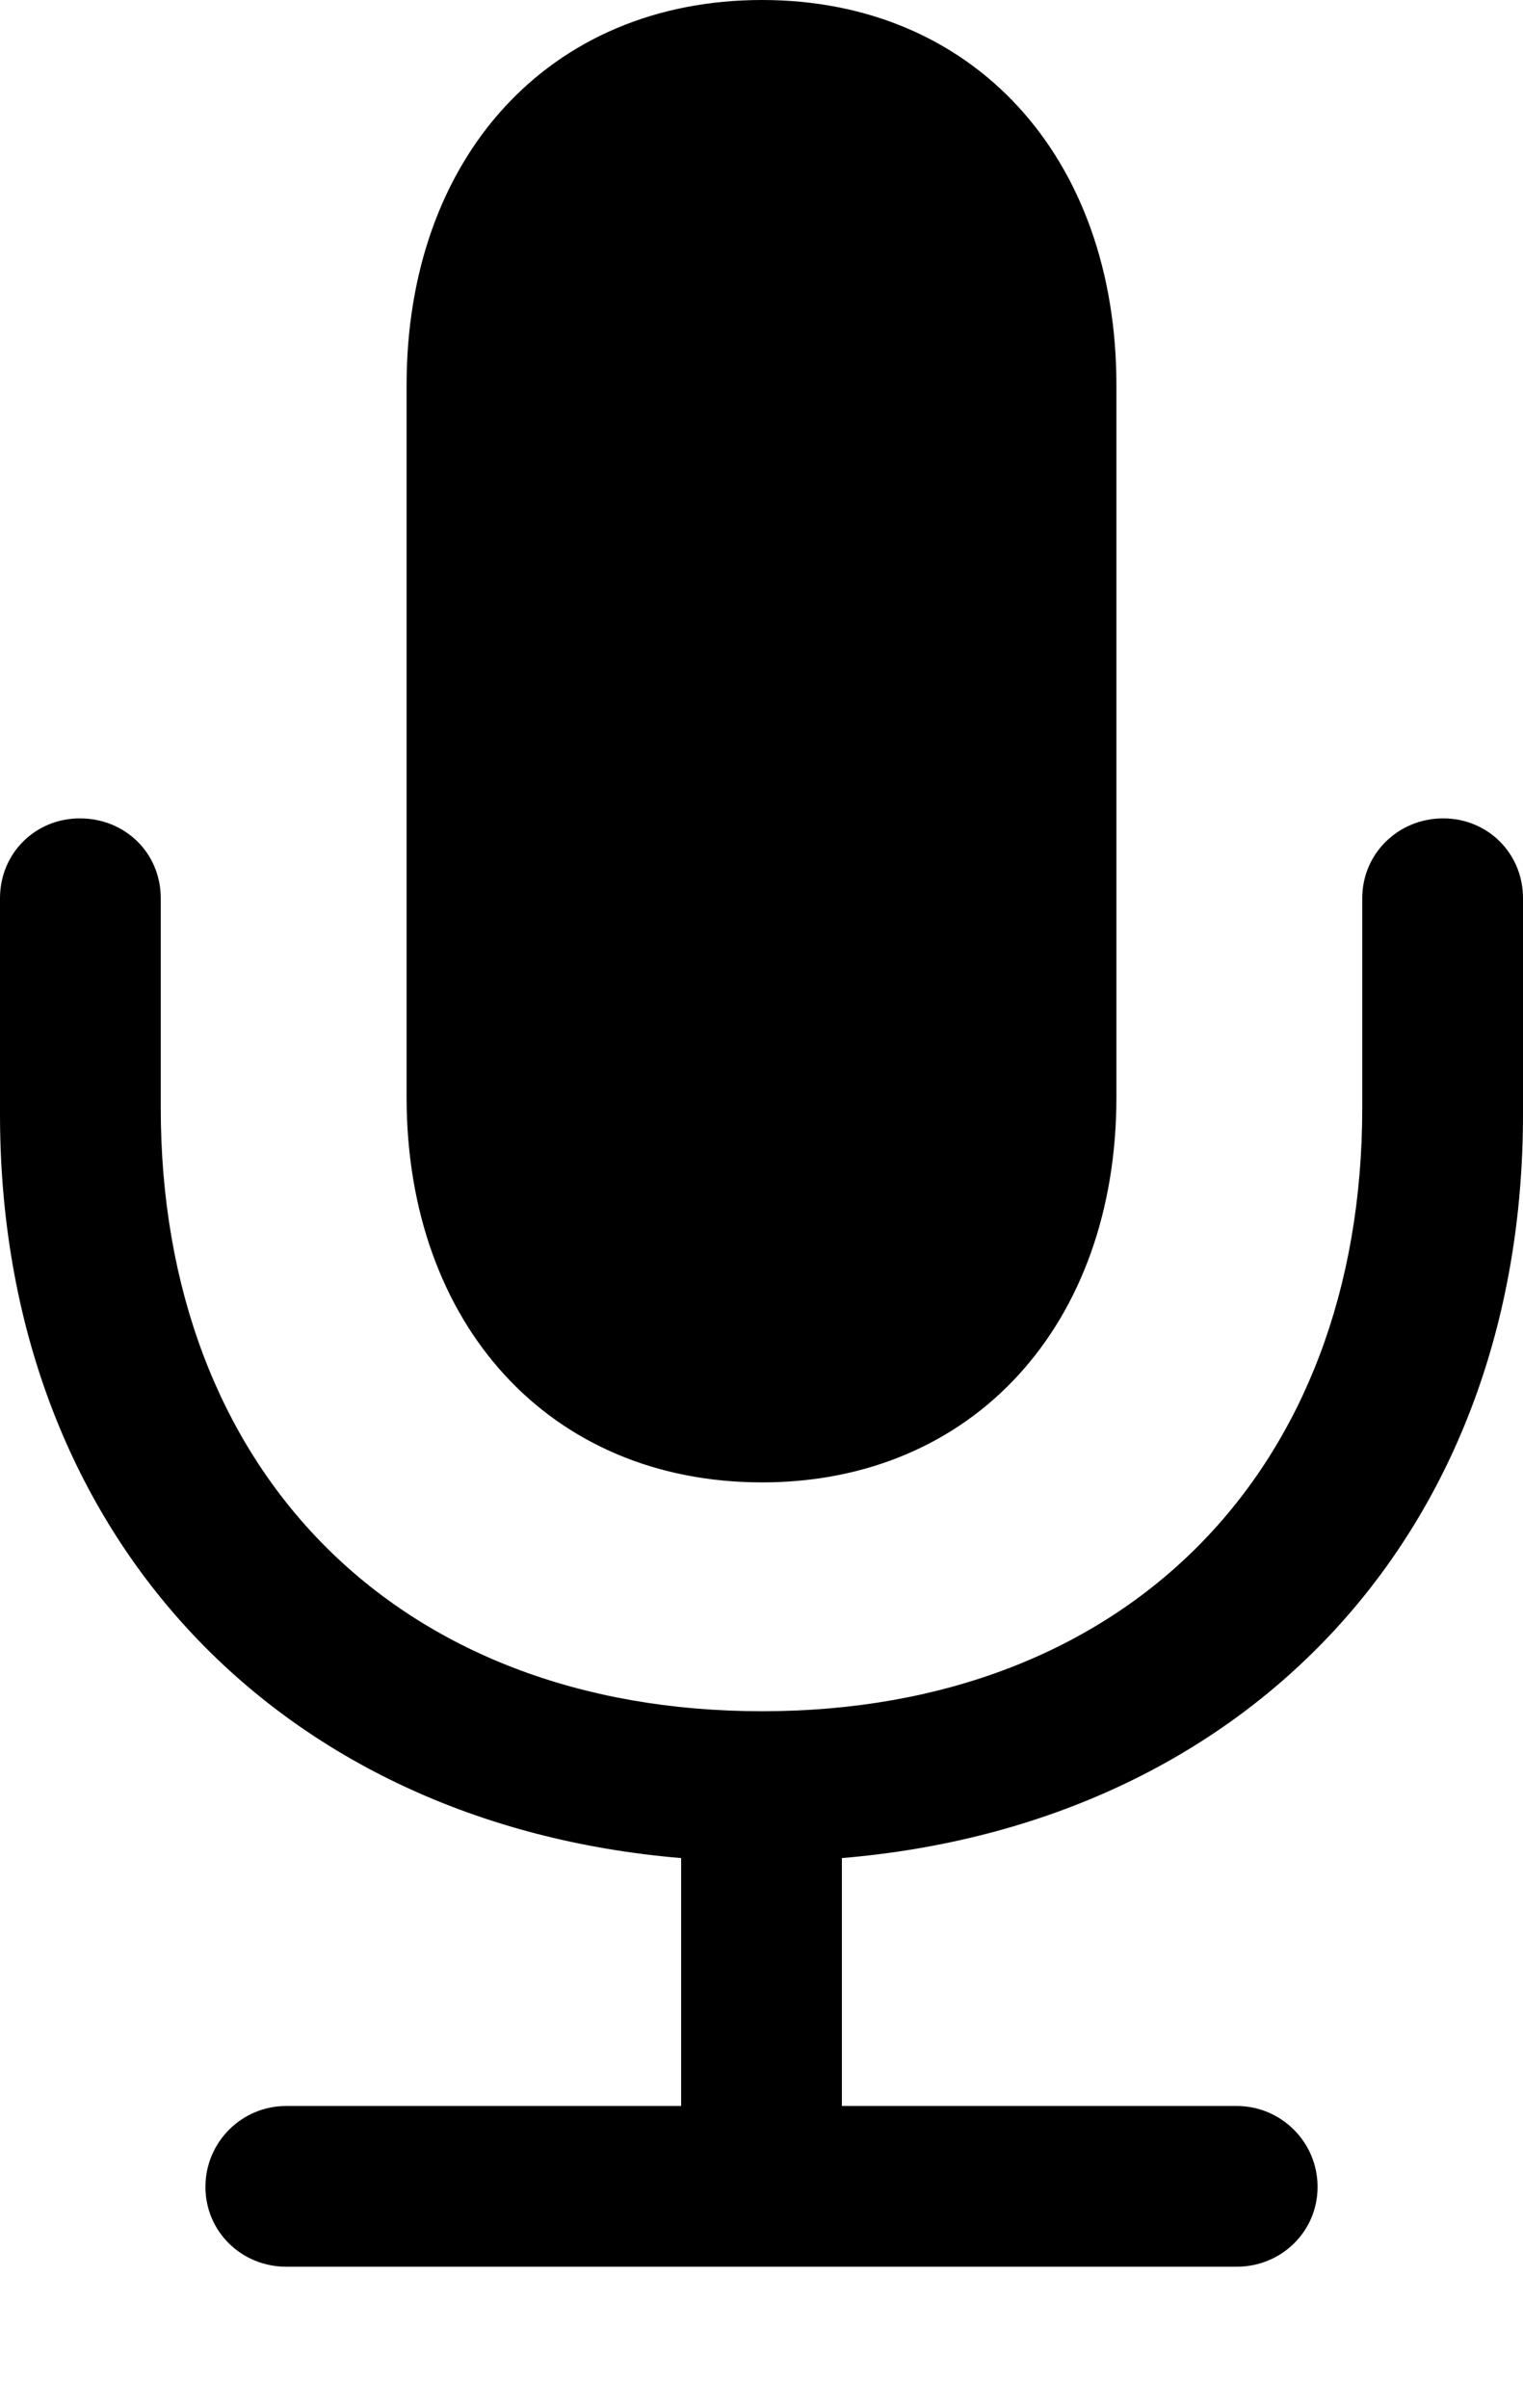 <?xml version="1.0" encoding="UTF-8"?>

<!--
  - Copyright (c) 2023-2024. Compose Cupertino project and open source contributors.
  - Copyright (c) 2025. Scott Lanoue.
  -
  - Licensed under the Apache License, Version 2.0 (the "License");
  - you may not use this file except in compliance with the License.
  - You may obtain a copy of the License at
  -
  -     http://www.apache.org/licenses/LICENSE-2.0
  -
  - Unless required by applicable law or agreed to in writing, software
  - distributed under the License is distributed on an "AS IS" BASIS,
  - WITHOUT WARRANTIES OR CONDITIONS OF ANY KIND, either express or implied.
  - See the License for the specific language governing permissions and
  - limitations under the License.
  -->

<svg version="1.1" xmlns="http://www.w3.org/2000/svg" xmlns:xlink="http://www.w3.org/1999/xlink" width="16.77" height="26.52">
  <path d="M0 12.27C0 16.863 3.035 20.086 7.5 20.461L7.5 23.191L3.152 23.191C2.66 23.191 2.262 23.59 2.262 24.082C2.262 24.574 2.66 24.961 3.152 24.961L13.617 24.961C14.109 24.961 14.508 24.574 14.508 24.082C14.508 23.59 14.109 23.191 13.617 23.191L9.27 23.191L9.27 20.461C13.746 20.086 16.77 16.863 16.77 12.27L16.77 9.891C16.77 9.398 16.383 9.012 15.891 9.012C15.398 9.012 15 9.398 15 9.891L15 12.199C15 16.195 12.398 18.844 8.391 18.844C4.371 18.844 1.77 16.195 1.77 12.199L1.77 9.891C1.77 9.398 1.383 9.012 0.879 9.012C0.387 9.012 0 9.398 0 9.891ZM8.391 16.324C10.723 16.324 12.293 14.578 12.293 12.082L12.293 4.242C12.293 1.734 10.723 0 8.391 0C6.047 0 4.477 1.734 4.477 4.242L4.477 12.082C4.477 14.578 6.047 16.324 8.391 16.324Z" fill="#000000"/>
</svg>
